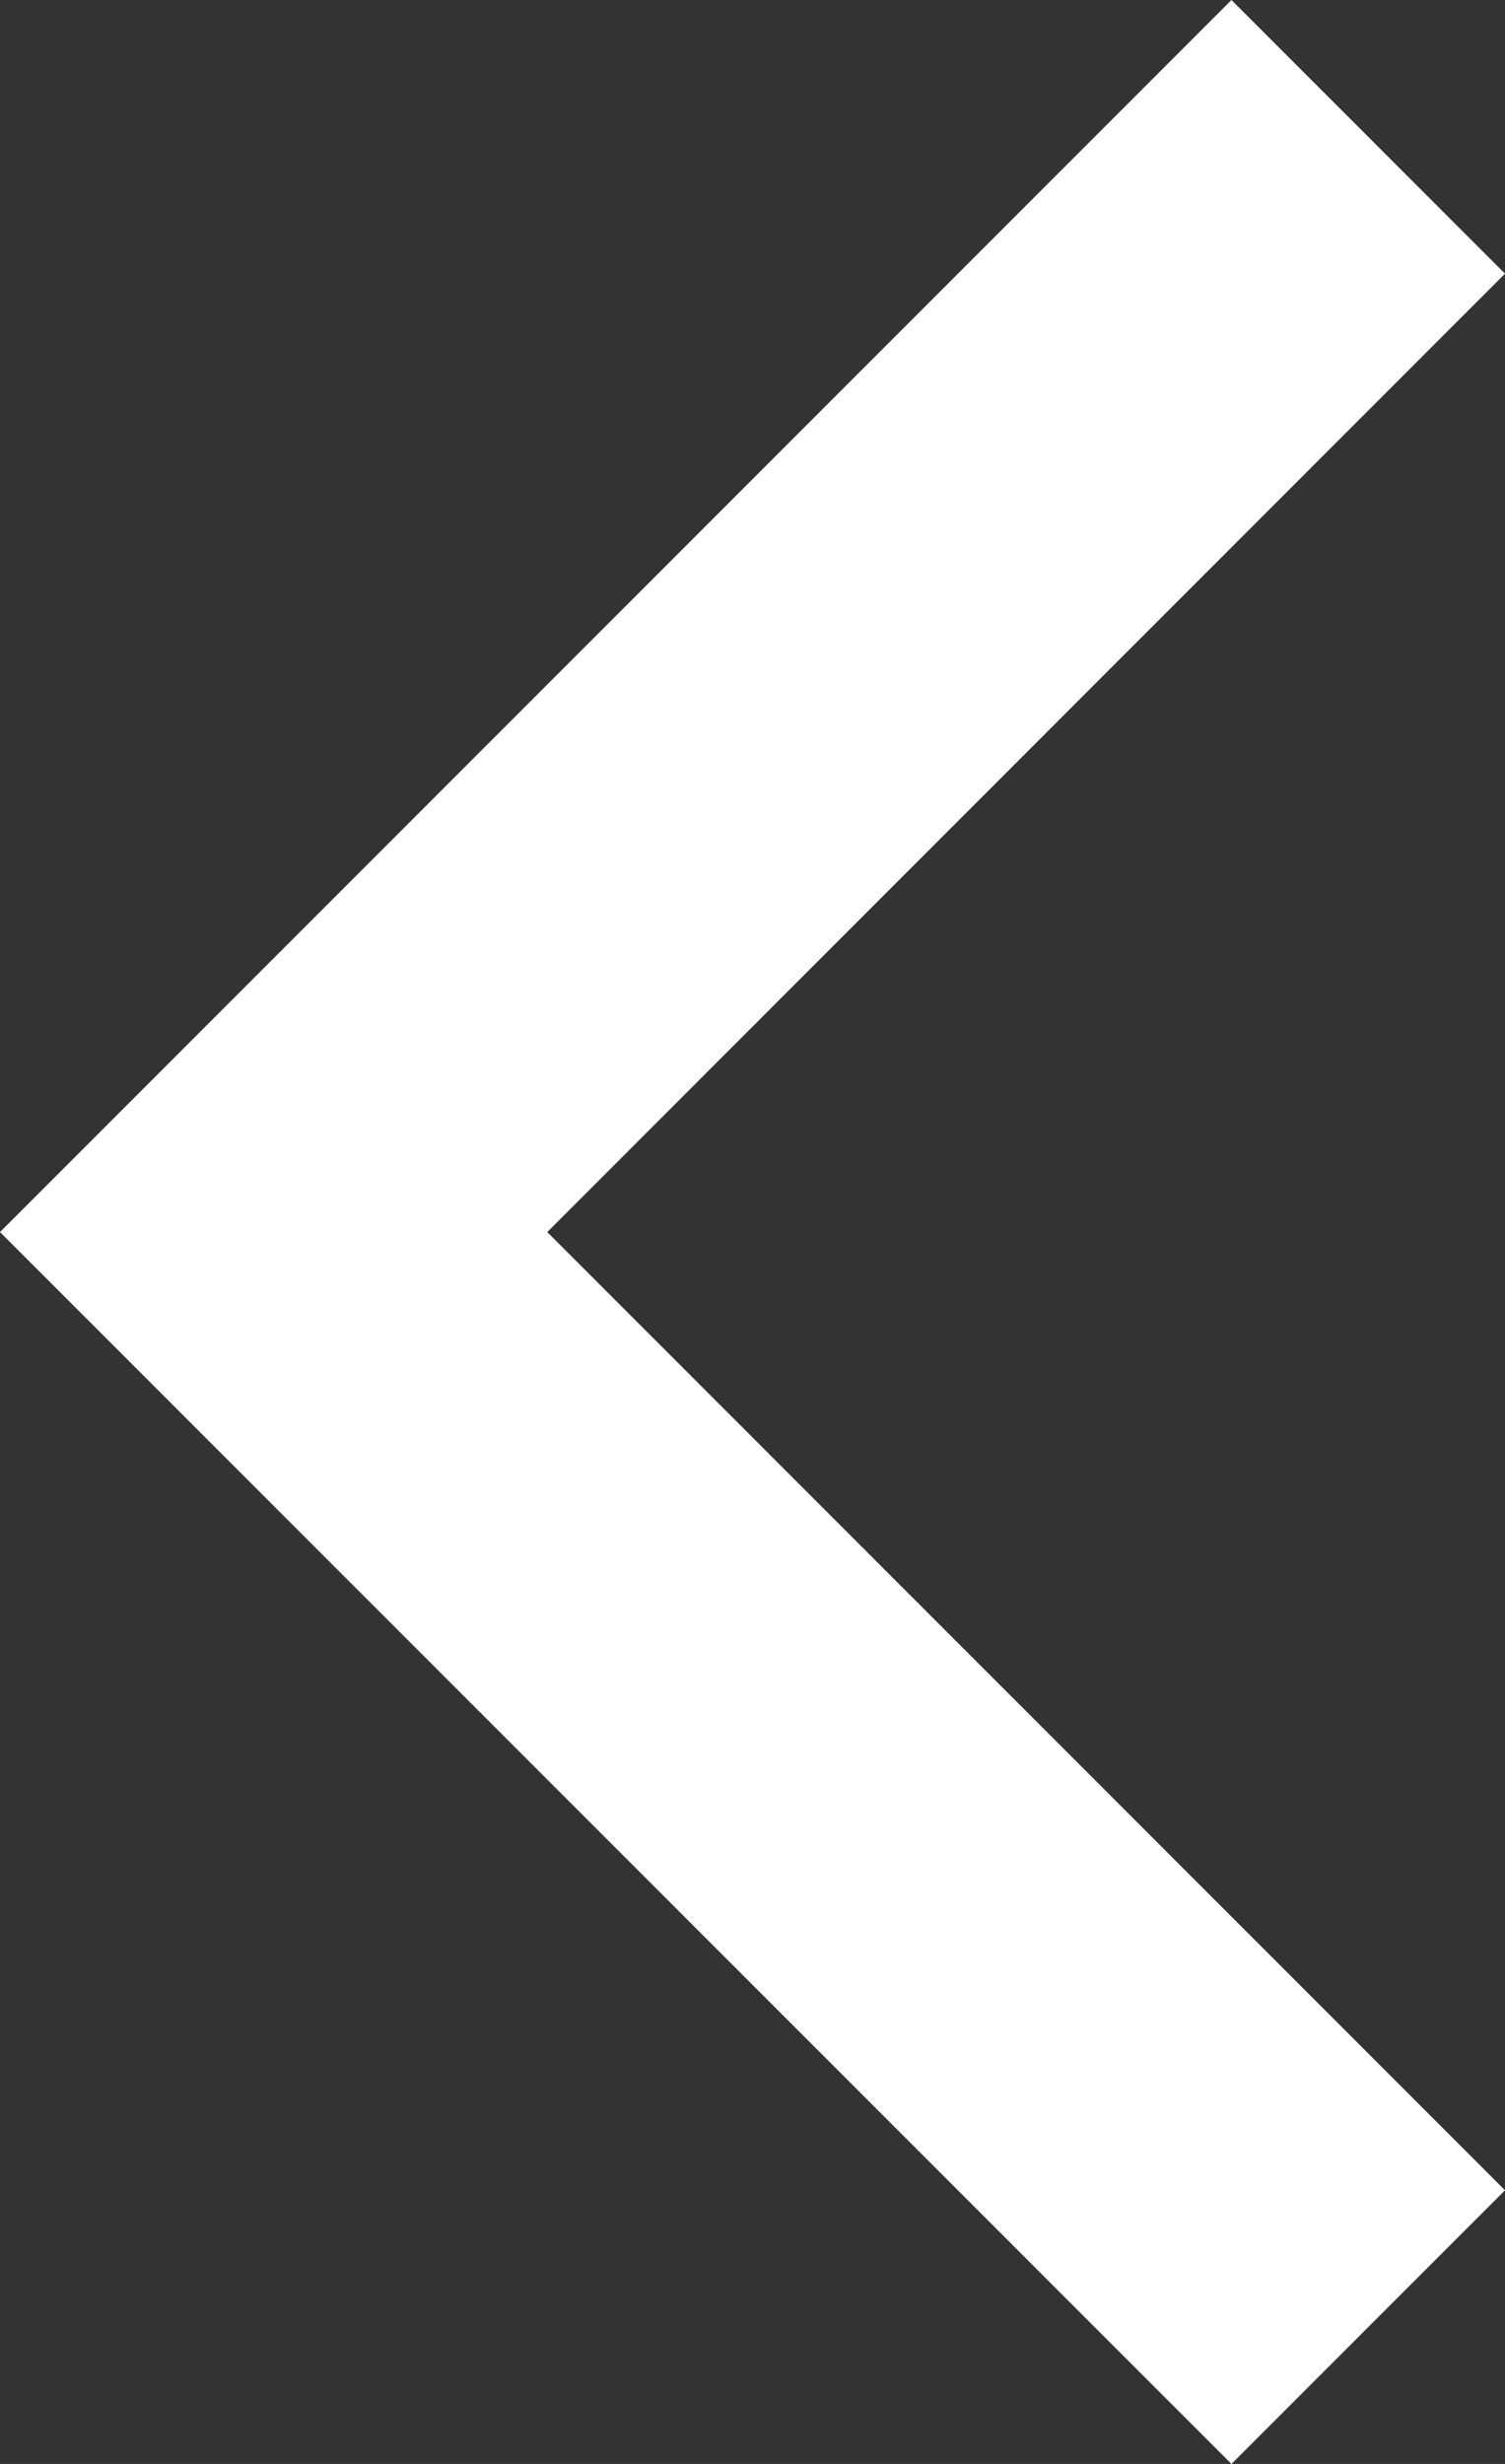 <svg 
          width="8" 
          height="13.091" fill="none" 
          xmlns="http://www.w3.org/2000/svg">
          <rect width="100%" height="100%" fill="#333333" stroke="none"/>
          <path d="M 2.909 6.546 L 8 11.637 L 6.546 13.091 L 0 6.546 L 6.546 0 L 8 1.454 L 2.909 6.546 Z" fill="rgb(255,255,255)"/>
        </svg>